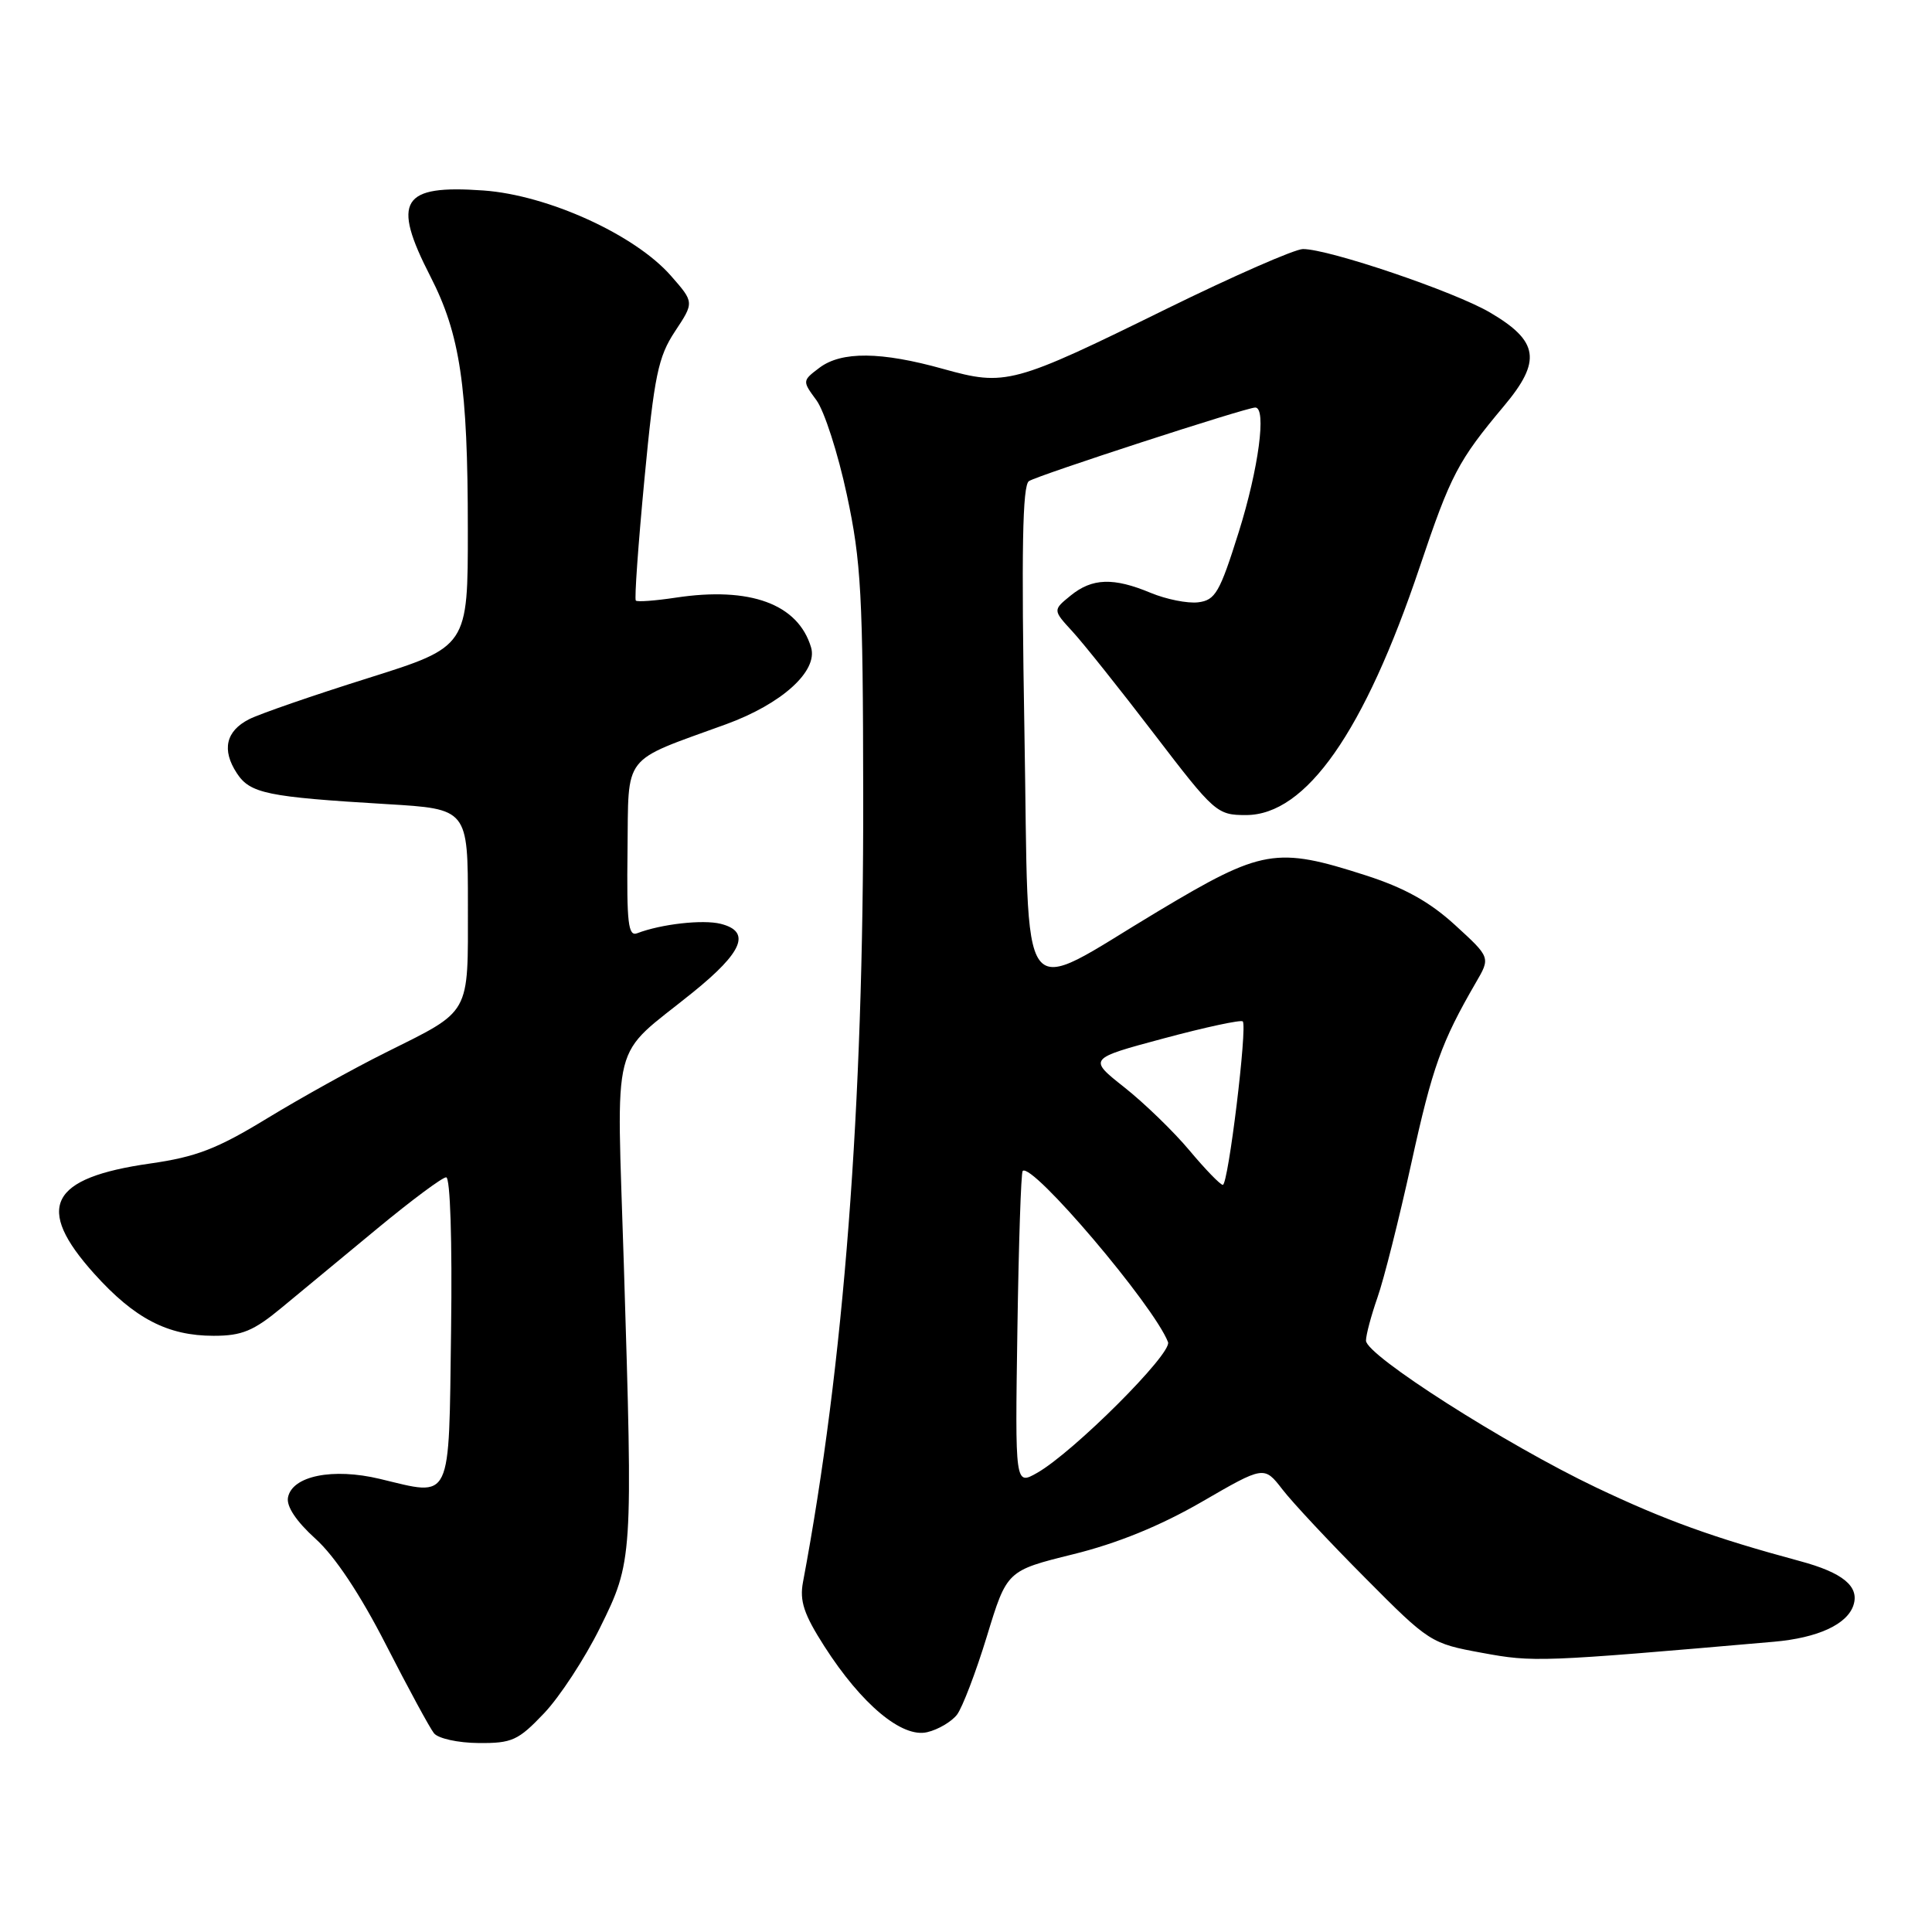 <?xml version="1.0" encoding="UTF-8" standalone="no"?>
<!DOCTYPE svg PUBLIC "-//W3C//DTD SVG 1.1//EN" "http://www.w3.org/Graphics/SVG/1.1/DTD/svg11.dtd" >
<svg xmlns="http://www.w3.org/2000/svg" xmlns:xlink="http://www.w3.org/1999/xlink" version="1.1" viewBox="0 0 256 256">
 <g >
 <path fill="currentColor"
d=" M 72.08 227.03 C 74.16 224.85 77.50 219.74 79.50 215.69 C 83.85 206.90 83.87 206.51 82.66 167.50 C 81.71 136.67 80.75 140.43 91.80 131.50 C 98.45 126.13 99.55 123.43 95.49 122.41 C 93.13 121.82 87.61 122.44 84.43 123.66 C 83.24 124.12 83.03 122.30 83.15 112.69 C 83.31 99.71 82.27 101.04 96.20 95.97 C 103.59 93.28 108.41 88.92 107.47 85.78 C 105.75 80.03 99.40 77.70 89.55 79.19 C 86.83 79.60 84.45 79.78 84.25 79.58 C 84.05 79.39 84.57 72.15 85.39 63.50 C 86.70 49.74 87.21 47.29 89.44 43.91 C 91.99 40.06 91.99 40.06 88.90 36.54 C 84.12 31.09 72.59 25.85 64.06 25.24 C 53.18 24.46 51.87 26.57 57.02 36.61 C 60.97 44.30 61.99 51.15 61.99 70.09 C 62.00 85.69 62.00 85.69 48.75 89.86 C 41.46 92.15 34.38 94.60 33.01 95.30 C 29.92 96.87 29.36 99.37 31.38 102.45 C 33.14 105.14 35.35 105.60 51.25 106.55 C 62.00 107.19 62.00 107.19 62.00 119.94 C 62.00 134.70 62.52 133.77 51.00 139.52 C 46.88 141.57 39.86 145.47 35.41 148.18 C 28.76 152.24 25.99 153.30 19.91 154.17 C 6.55 156.07 4.57 159.97 12.48 168.77 C 17.83 174.72 22.22 177.00 28.31 177.00 C 32.06 177.00 33.60 176.36 37.35 173.25 C 39.85 171.19 45.55 166.46 50.04 162.75 C 54.53 159.04 58.61 156.00 59.12 156.00 C 59.66 156.00 59.93 164.38 59.77 176.24 C 59.46 199.36 59.98 198.27 50.33 195.96 C 44.10 194.47 38.71 195.56 38.16 198.42 C 37.93 199.60 39.26 201.59 41.80 203.89 C 44.37 206.20 47.73 211.26 51.15 217.95 C 54.09 223.70 56.95 228.97 57.50 229.66 C 58.05 230.36 60.70 230.94 63.40 230.96 C 67.84 231.00 68.67 230.62 72.08 227.03 Z  M 126.81 227.20 C 127.52 226.26 129.31 221.59 130.77 216.81 C 133.42 208.12 133.42 208.12 142.19 205.95 C 148.03 204.51 153.71 202.20 159.23 199.01 C 167.50 194.22 167.50 194.22 169.93 197.36 C 171.26 199.09 176.21 204.38 180.93 209.12 C 189.37 217.62 189.60 217.77 196.38 219.01 C 203.21 220.27 204.02 220.24 235.05 217.54 C 240.88 217.03 244.79 215.23 245.60 212.67 C 246.39 210.20 244.17 208.38 238.52 206.86 C 227.04 203.76 220.58 201.42 211.50 197.10 C 199.48 191.37 181.00 179.58 181.00 177.64 C 181.00 176.88 181.69 174.31 182.52 171.93 C 183.36 169.56 185.38 161.54 187.01 154.12 C 189.81 141.36 190.99 138.09 195.57 130.18 C 197.50 126.87 197.50 126.87 192.81 122.58 C 189.46 119.51 186.10 117.64 180.97 115.99 C 169.10 112.17 167.25 112.49 153.50 120.72 C 134.48 132.09 136.40 134.68 135.74 96.82 C 135.33 72.86 135.48 64.31 136.34 63.75 C 137.53 62.97 165.12 54.00 166.33 54.00 C 167.85 54.00 166.78 62.08 164.14 70.50 C 161.62 78.52 161.04 79.53 158.76 79.81 C 157.36 79.98 154.53 79.41 152.48 78.56 C 147.55 76.50 144.72 76.59 141.86 78.92 C 139.50 80.84 139.50 80.84 142.10 83.67 C 143.54 85.23 148.41 91.34 152.93 97.25 C 160.93 107.71 161.26 108.00 165.10 108.00 C 173.06 108.00 180.77 96.99 188.13 75.10 C 192.24 62.88 193.20 61.06 199.29 53.79 C 204.30 47.82 203.90 45.20 197.42 41.40 C 192.70 38.63 176.09 33.00 172.65 33.00 C 171.58 33.00 163.46 36.56 154.60 40.91 C 134.21 50.94 133.25 51.19 125.00 48.89 C 116.75 46.58 111.50 46.53 108.58 48.73 C 106.30 50.45 106.30 50.48 108.18 53.03 C 109.22 54.44 111.04 60.07 112.21 65.55 C 114.11 74.42 114.35 78.75 114.38 105.50 C 114.44 146.77 111.83 180.77 106.40 209.64 C 105.93 212.13 106.52 213.91 109.23 218.14 C 114.16 225.84 119.54 230.33 122.87 229.52 C 124.32 229.18 126.09 228.13 126.81 227.20 Z  M 134.81 176.18 C 134.98 164.83 135.29 155.37 135.51 155.16 C 136.72 153.94 152.92 173.01 154.77 177.84 C 155.34 179.34 142.23 192.43 137.43 195.16 C 134.50 196.82 134.50 196.82 134.81 176.18 Z  M 157.62 152.45 C 155.53 149.95 151.65 146.19 149.00 144.09 C 144.18 140.28 144.18 140.28 154.21 137.59 C 159.72 136.11 164.43 135.10 164.67 135.34 C 165.31 135.98 162.75 157.00 162.03 157.00 C 161.70 157.00 159.71 154.95 157.62 152.45 Z "/>
</g>
</svg>